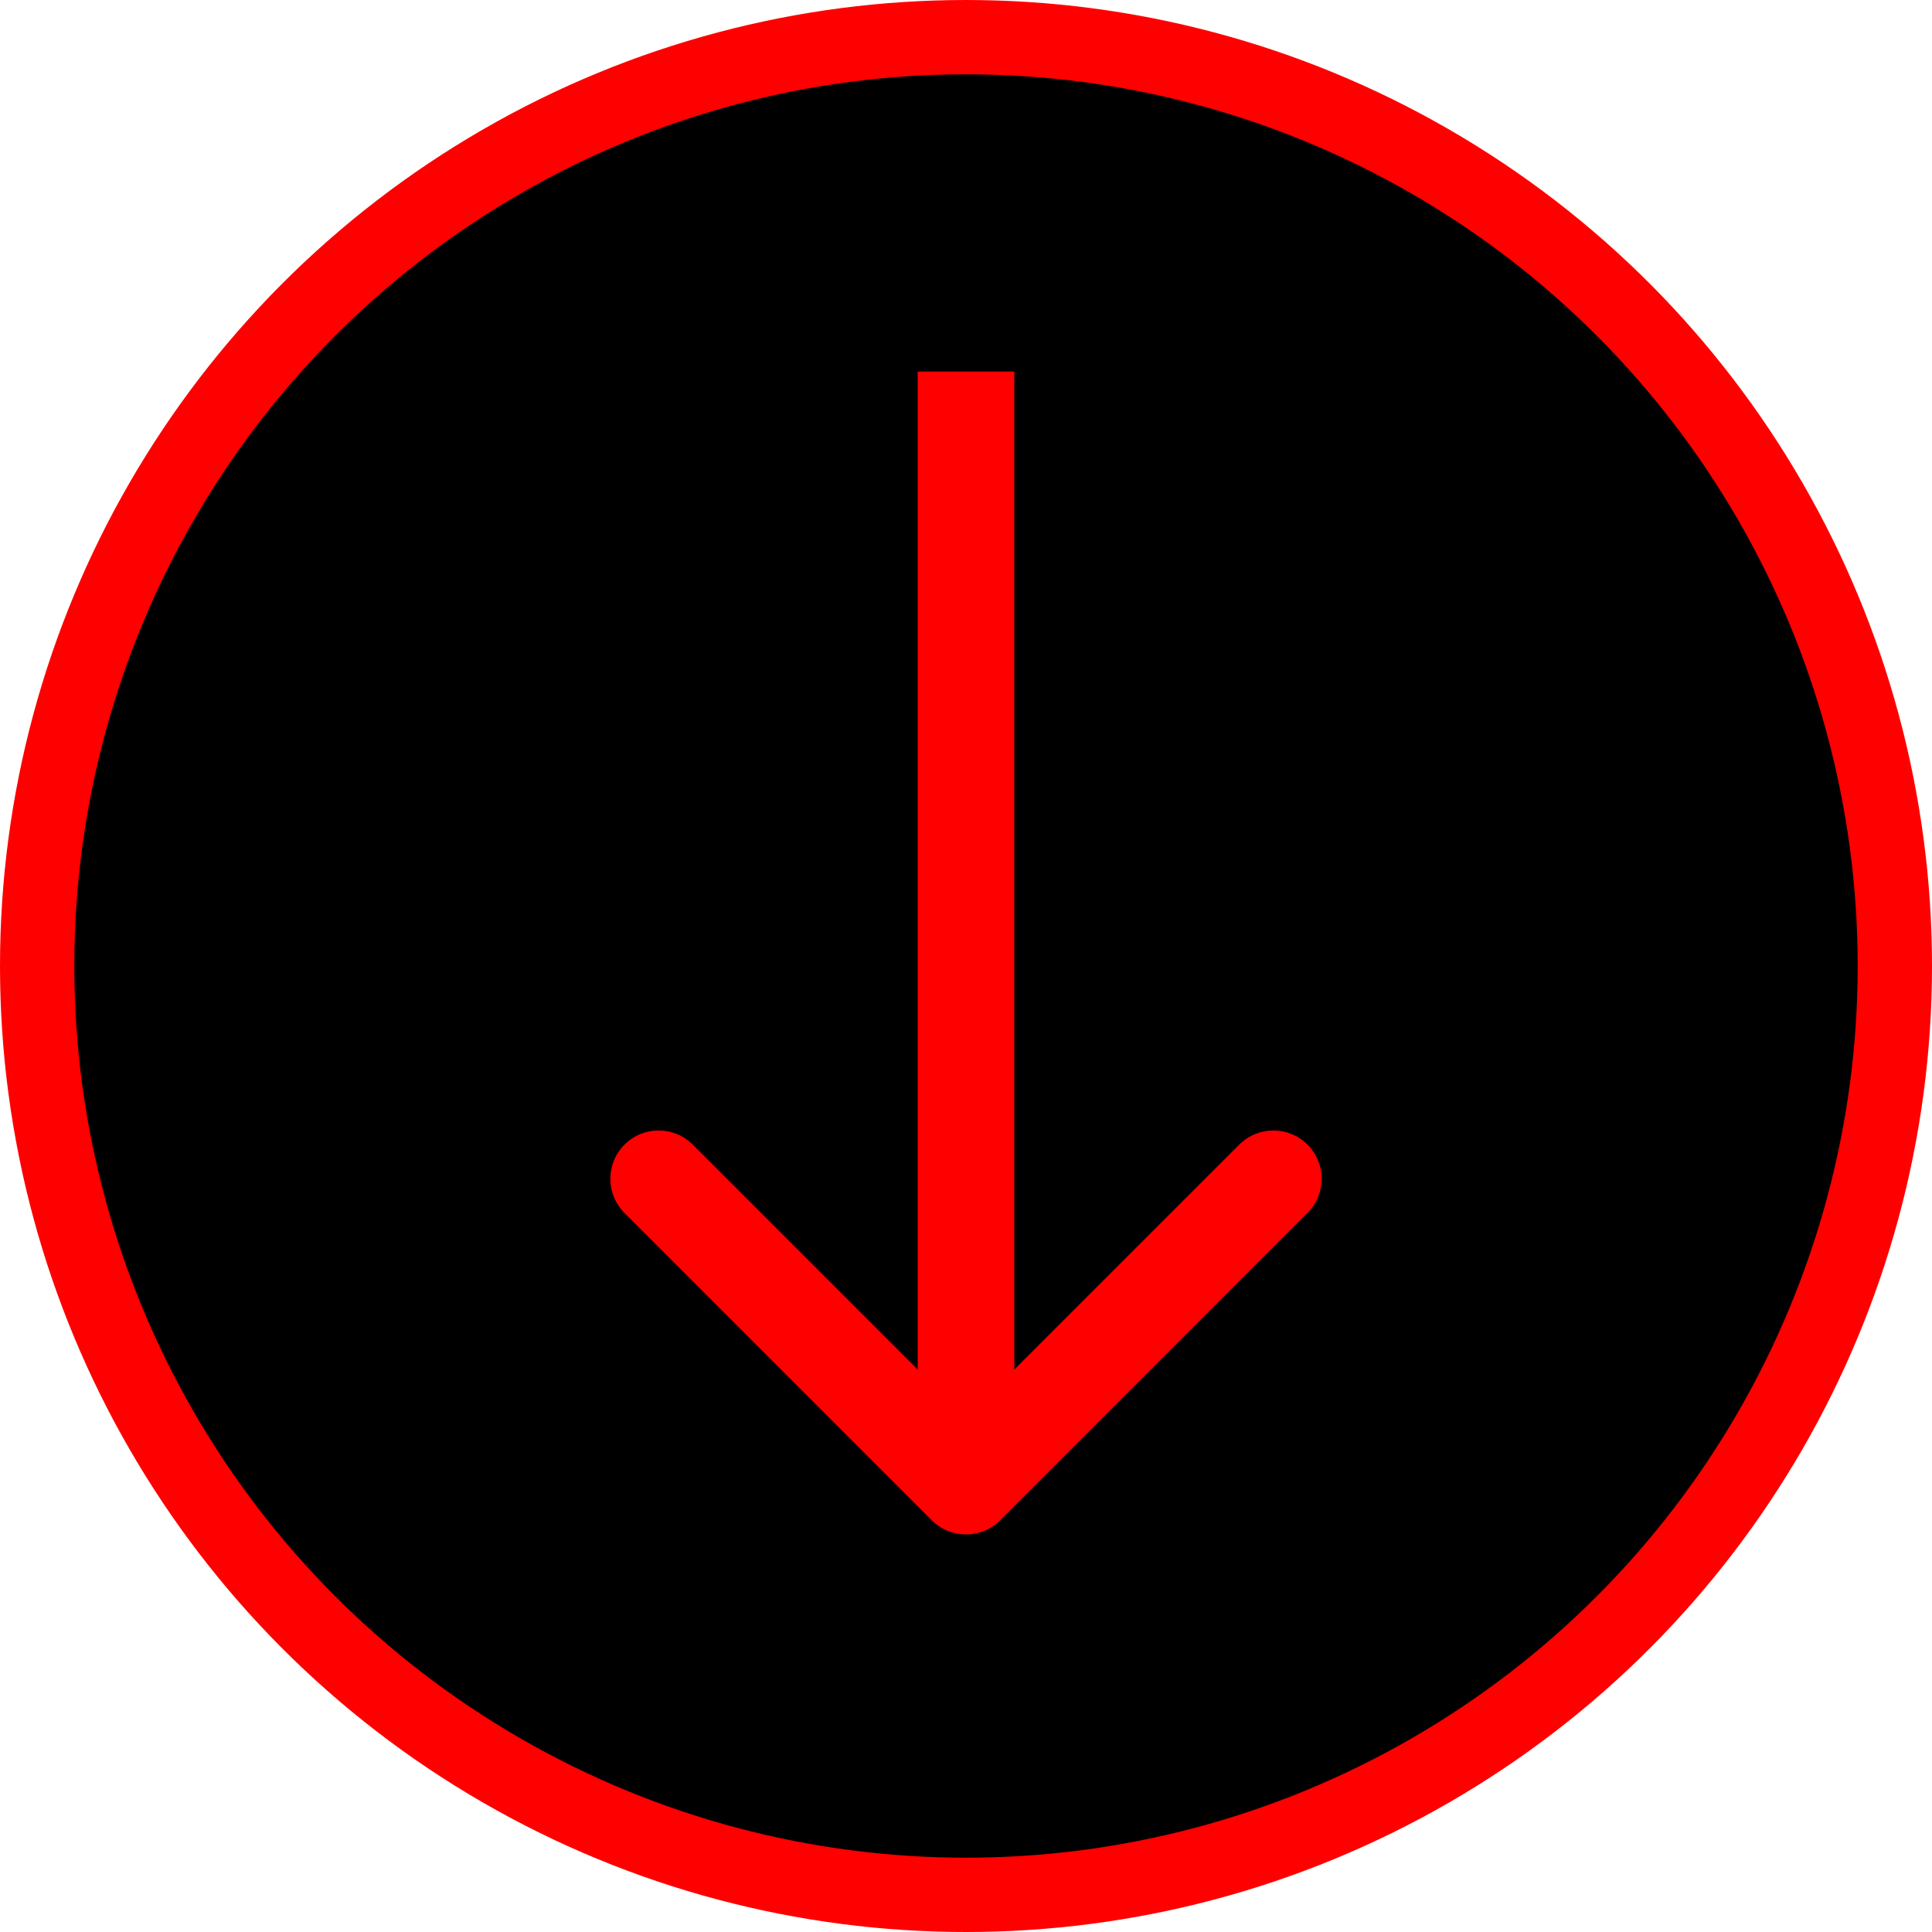 <svg width="26" height="26" viewBox="0 0 26 26" fill="none" xmlns="http://www.w3.org/2000/svg">
<circle cx="13" cy="13" r="12.5" fill="black" stroke="#FF0000"/>
<path d="M12.54 20.46C12.794 20.713 13.206 20.713 13.46 20.46L17.596 16.323C17.85 16.069 17.85 15.658 17.596 15.404C17.342 15.15 16.931 15.15 16.677 15.404L13 19.081L9.323 15.404C9.069 15.15 8.658 15.15 8.404 15.404C8.15 15.658 8.15 16.069 8.404 16.323L12.54 20.46ZM12.35 5V20H13.65V5H12.35Z" fill="#FF0000"/>
</svg>
